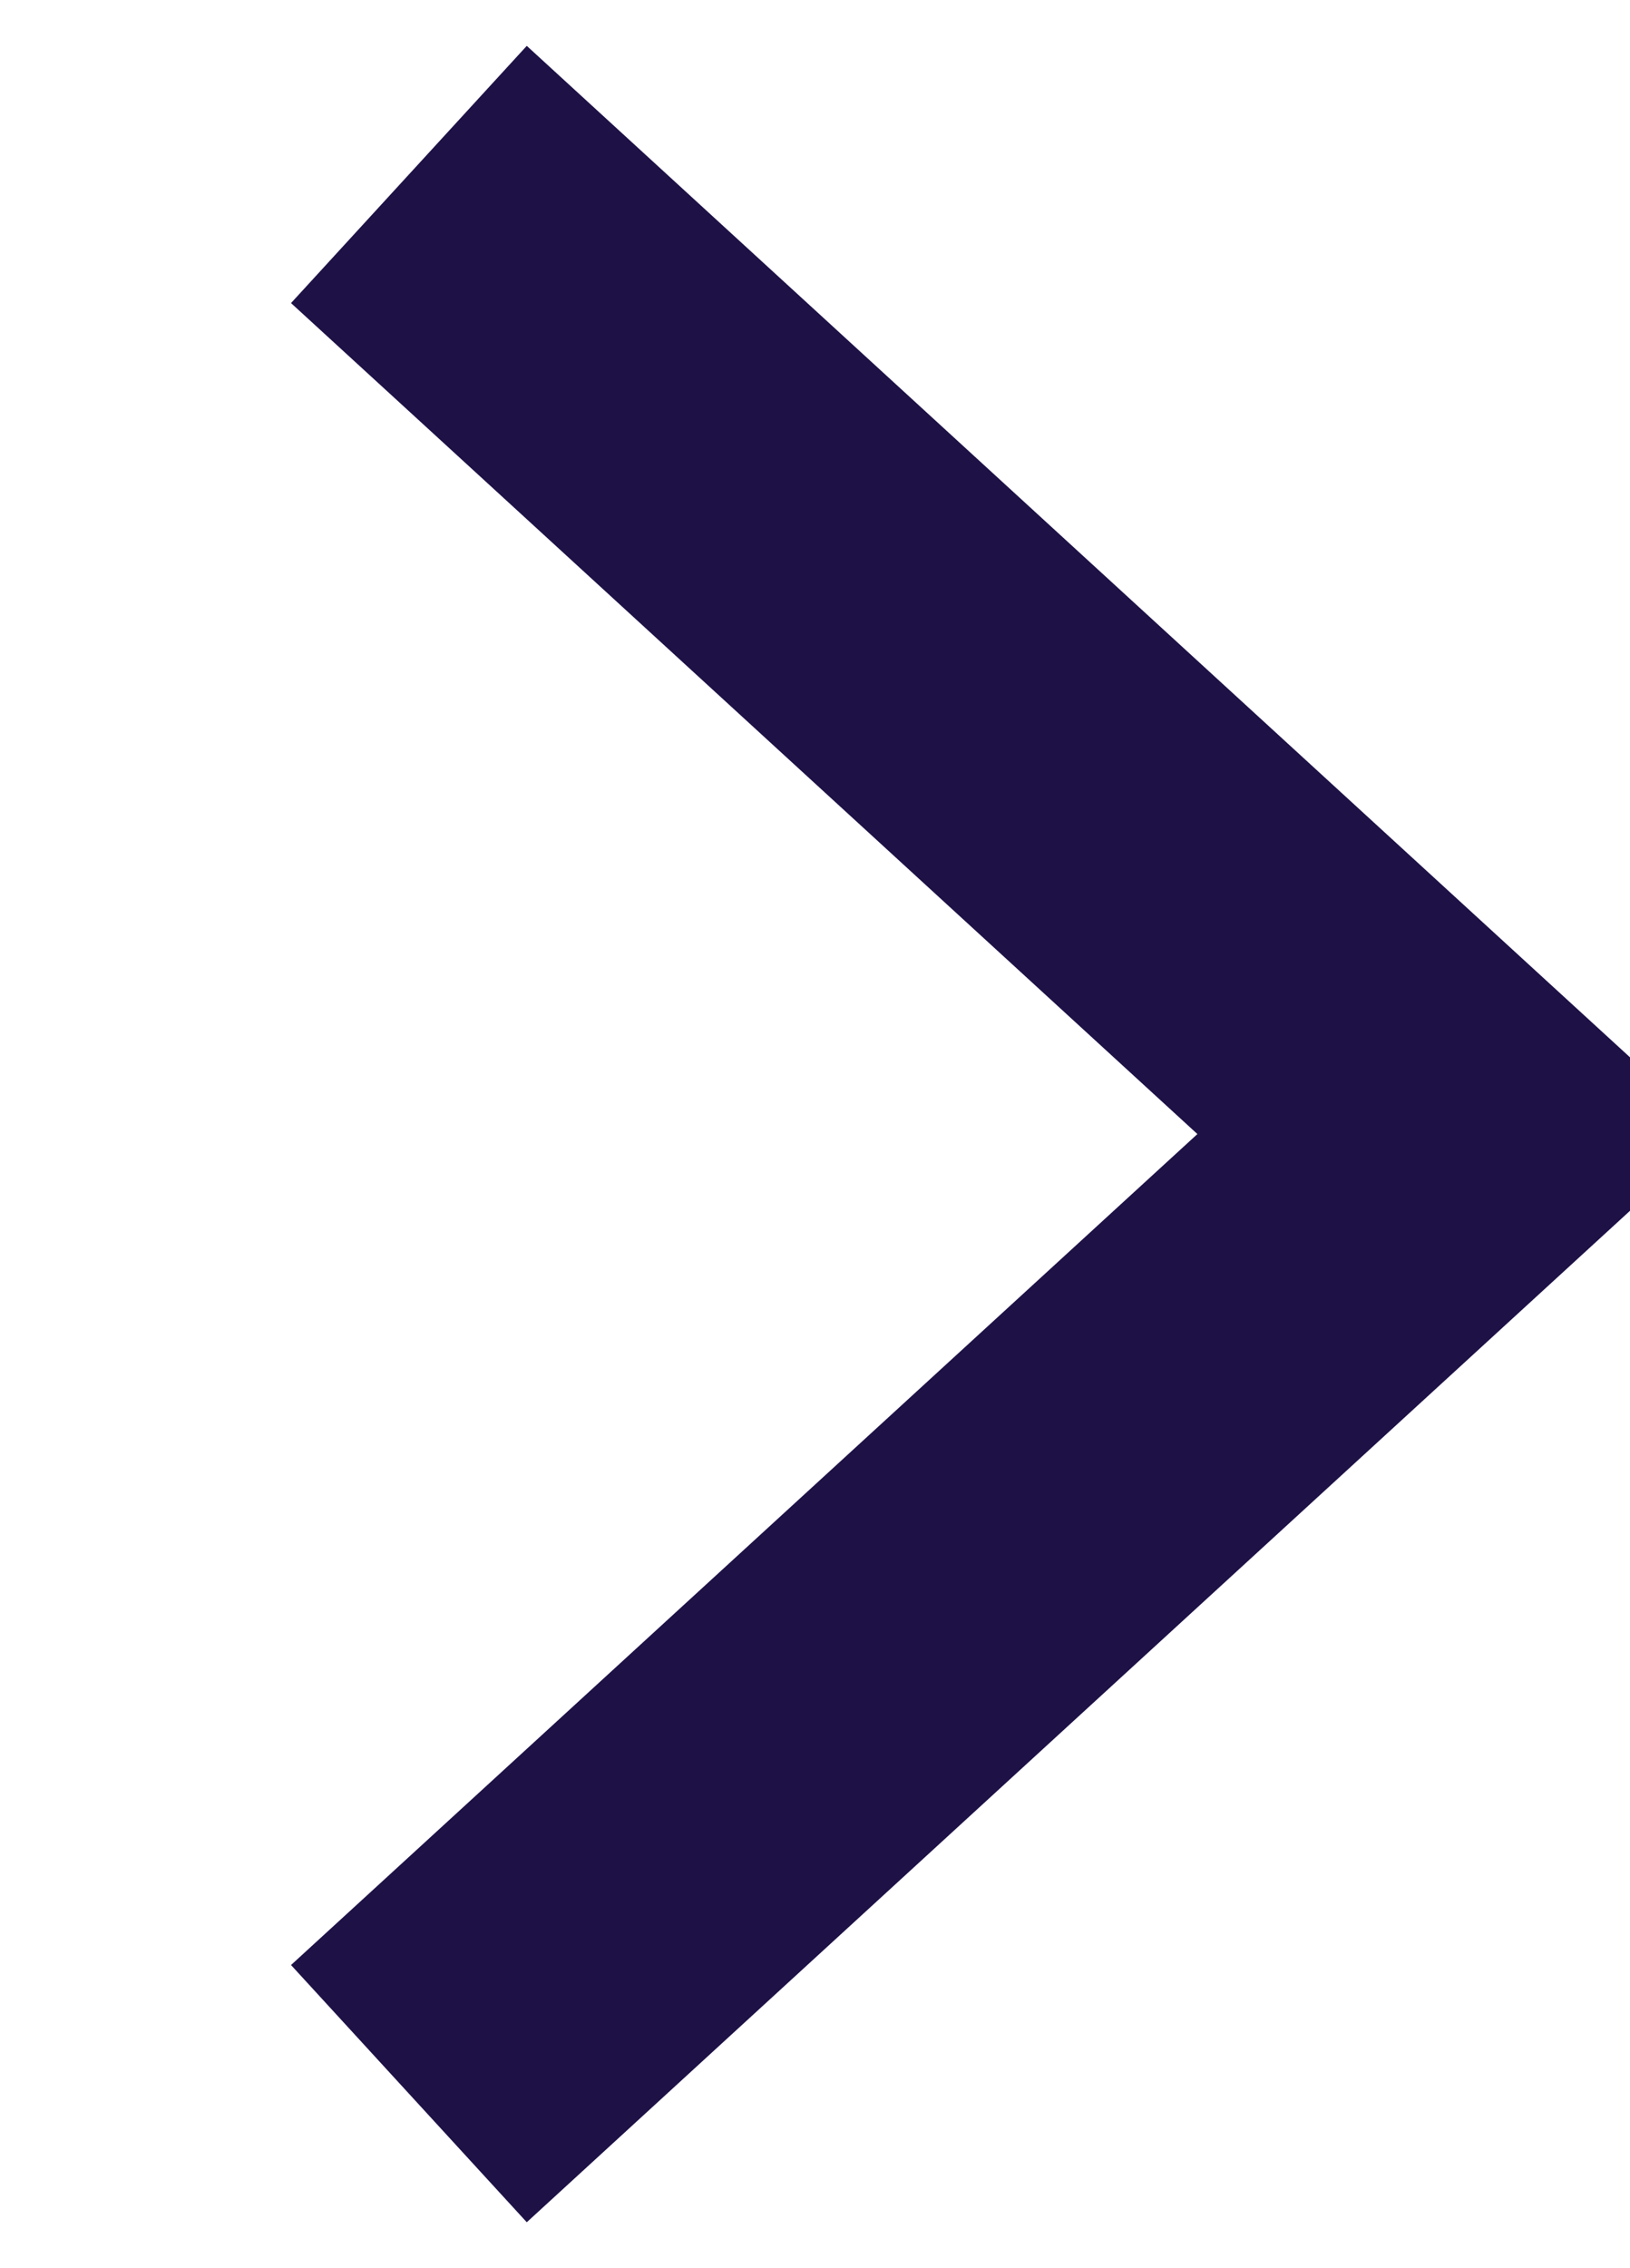 <svg xmlns="http://www.w3.org/2000/svg" width="9.344" height="13" viewBox="0 0 9.344 13">
<defs>
    <style>
      .cls-1 {
        fill: none;
        stroke: #1e1146;
        stroke-width: 2px;
        fill-rule: evenodd;
      }
    </style>
  </defs>
  <path id="Rectangle_5_copy_4" data-name="Rectangle 5 copy 4" class="cls-1" d="M397,1012l6,5.5-6,5.5" transform="translate(-394.656 -1011)"/>
</svg>
